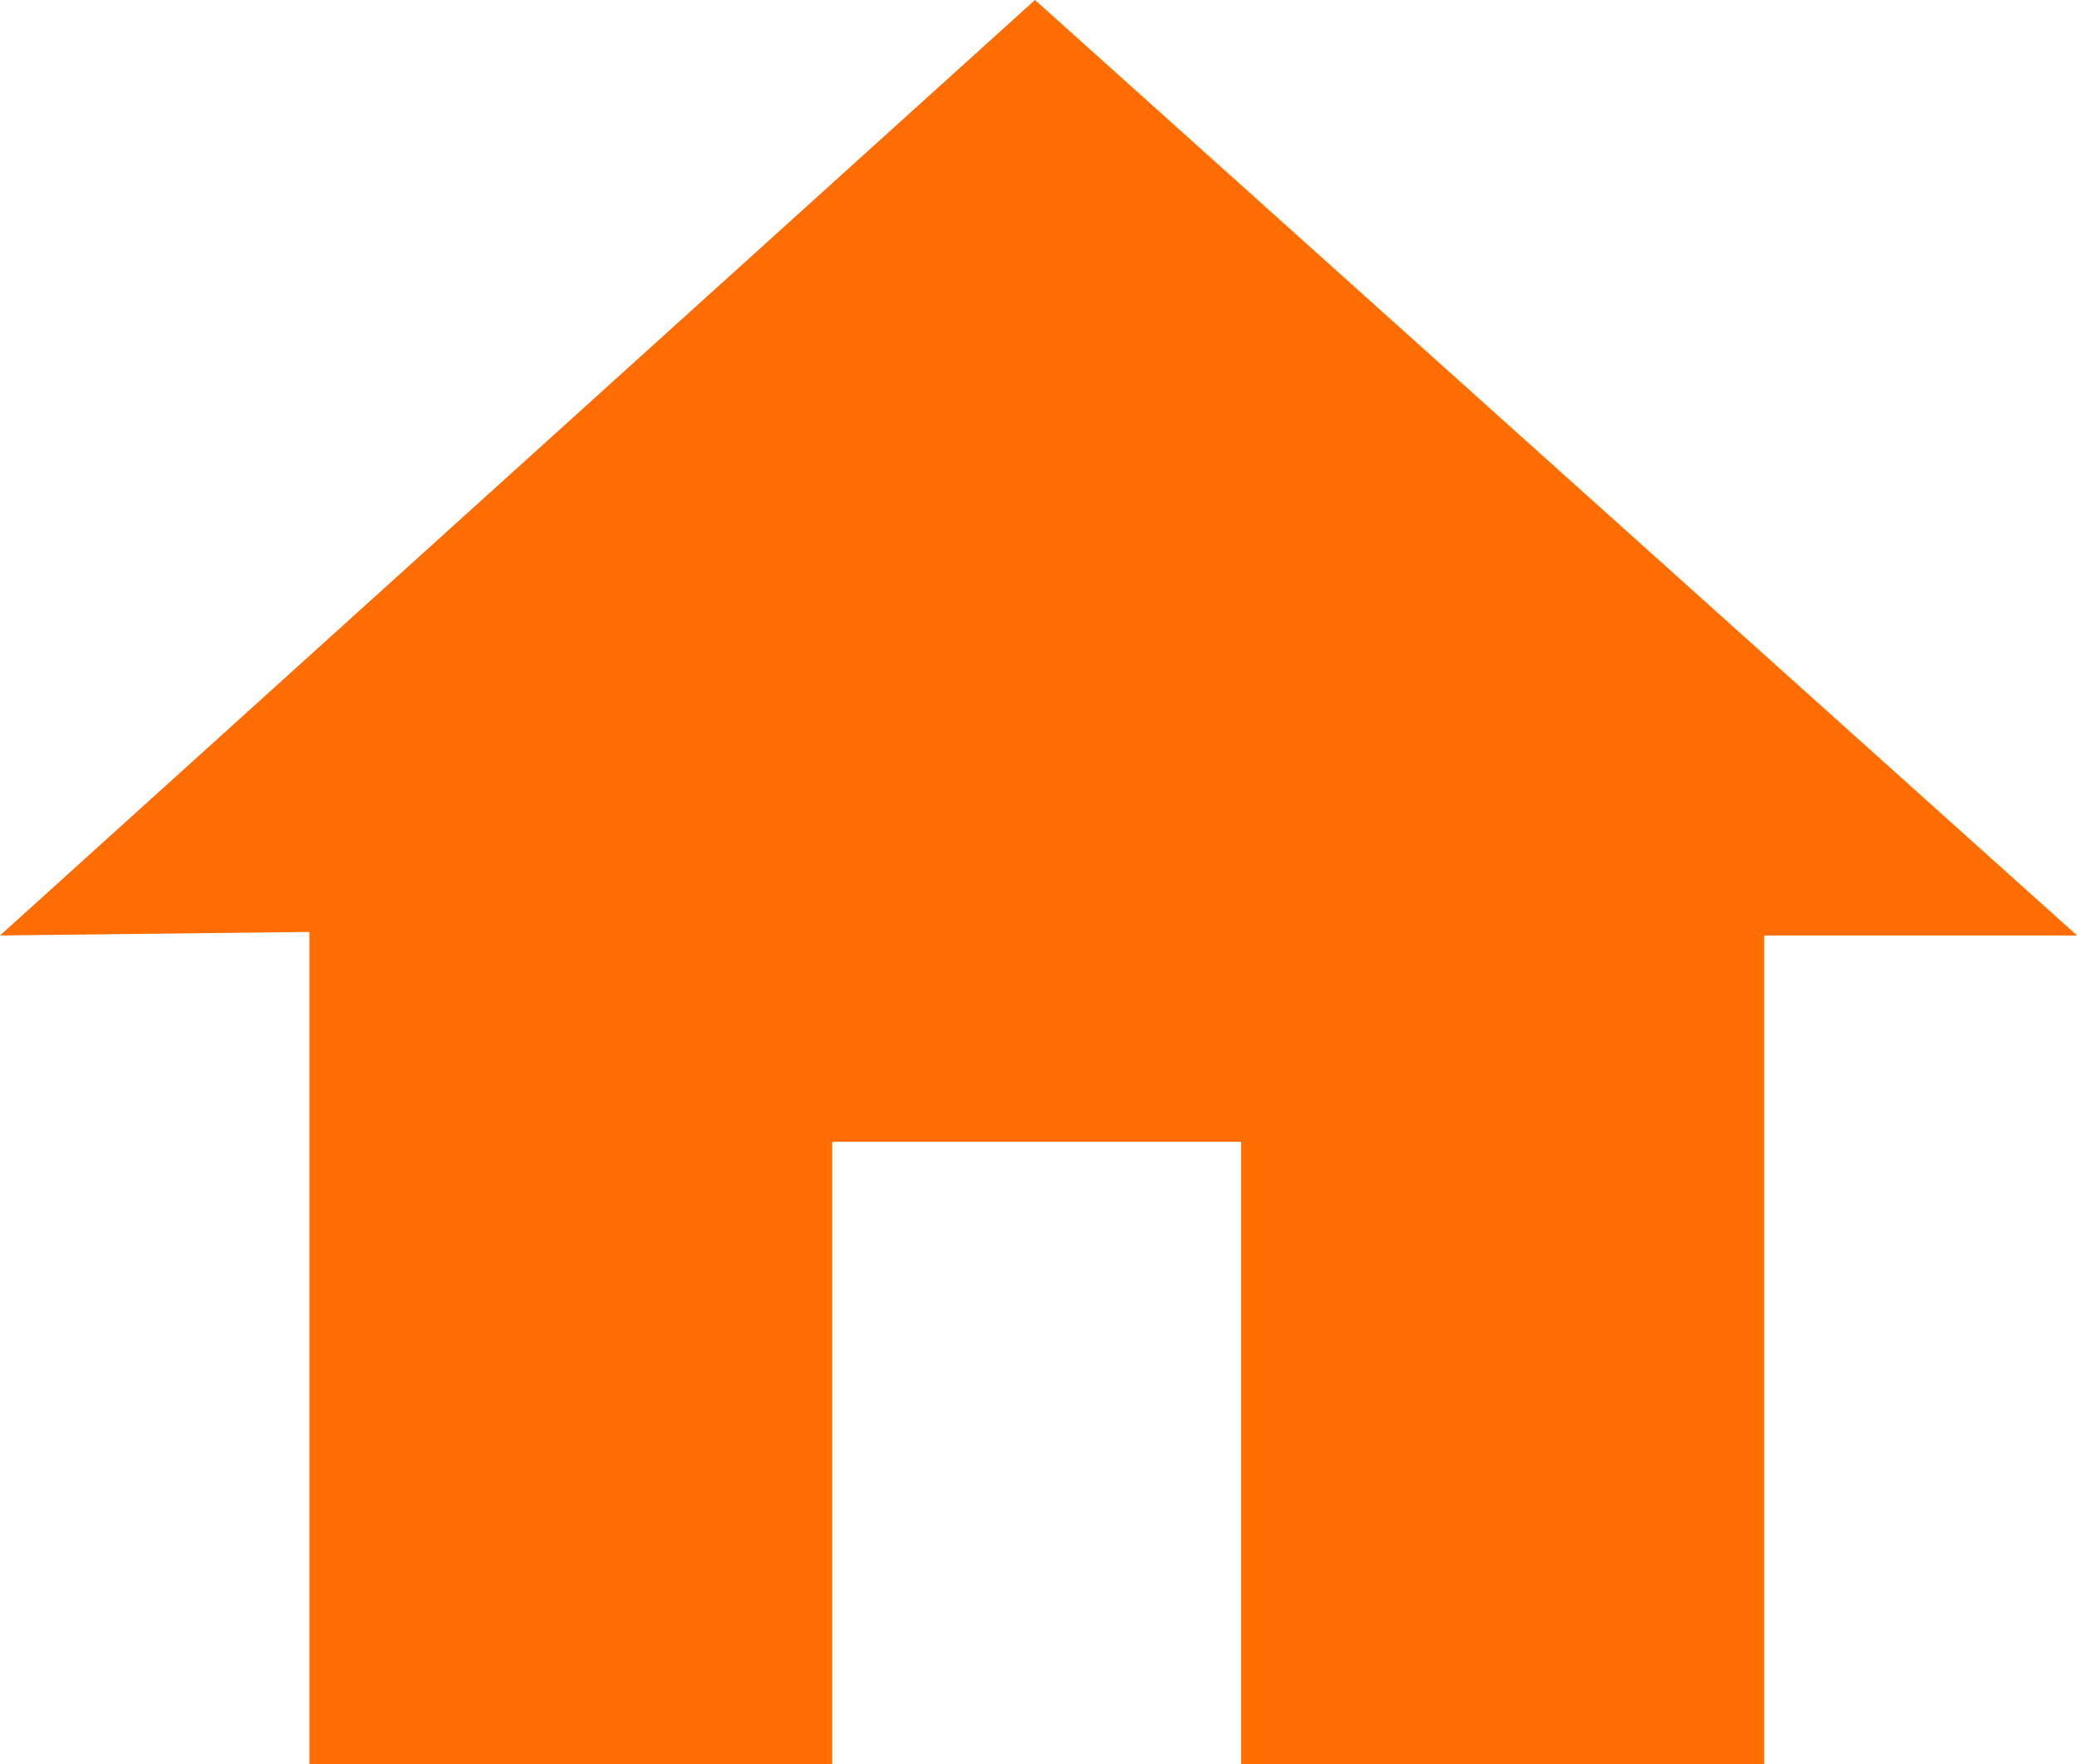 <?xml version="1.0" encoding="utf-8"?>
<!-- Generator: Adobe Illustrator 21.0.0, SVG Export Plug-In . SVG Version: 6.00 Build 0)  -->
<svg version="1.1" id="Capa_1" xmlns="http://www.w3.org/2000/svg" xmlns:xlink="http://www.w3.org/1999/xlink" x="0px" y="0px"
	 viewBox="0 0 58.4 49.6" style="enable-background:new 0 0 58.4 49.6;" xml:space="preserve">
<style type="text/css">
	.st0{fill:#FF6C00;}
</style>
<polygon class="st0" points="0,26.3 29.1,0 58.4,26.3 49.6,26.3 49.6,49.6 34.9,49.6 34.9,32.1 23.4,32.1 23.4,49.6 8.7,49.6 
	8.7,26.2 "/>
</svg>
